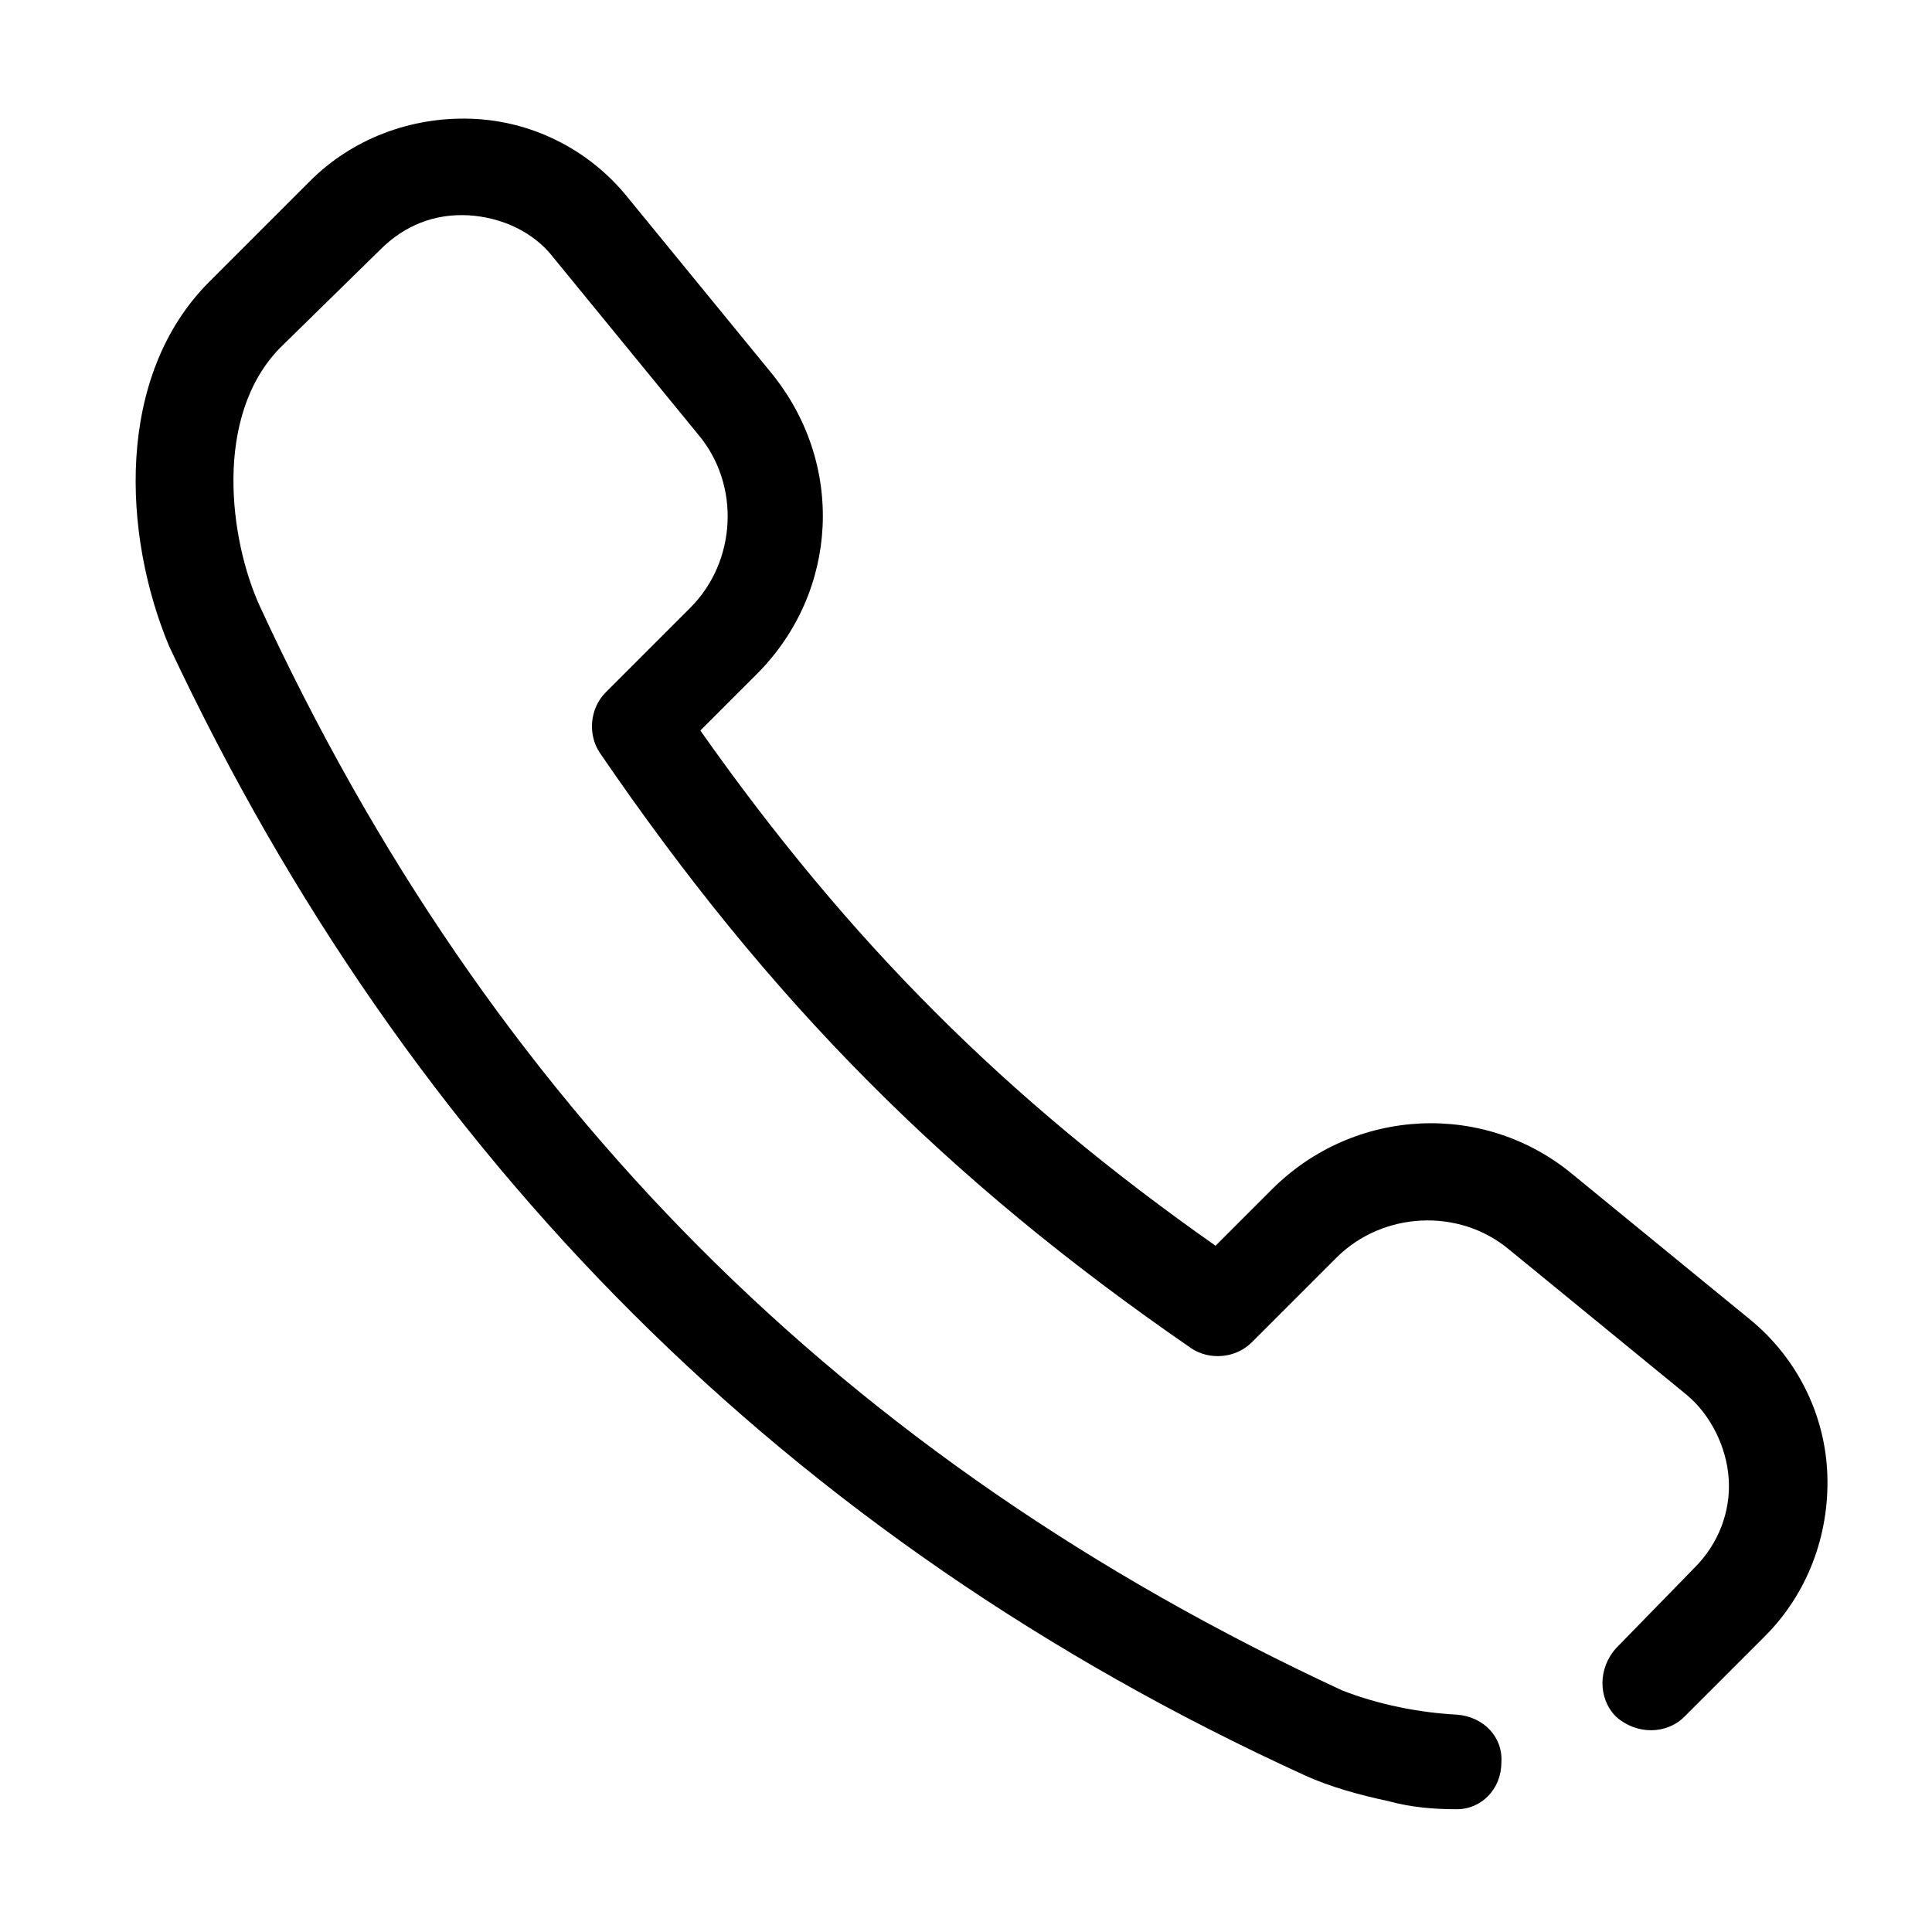 <?xml version="1.0" encoding="utf-8"?>
<!-- Generator: Adobe Illustrator 21.0.0, SVG Export Plug-In . SVG Version: 6.00 Build 0)  -->
<svg version="1.1" id="Layer_1" xmlns="http://www.w3.org/2000/svg" xmlns:xlink="http://www.w3.org/1999/xlink" x="0px" y="0px"
	 width="96px" height="96px" viewBox="0 0 96 96" style="enable-background:new 0 0 96 96" xml:space="preserve">
<g>
	<path d="M72.4,89.9L72.4,89.9c-1.2,0-2.3-0.1-3.4-0.4c-1.4-0.3-2.9-0.7-4.2-1.3C39.2,76.5,20.3,57.5,8.4,32.1
		c-2.3-5.5-2.7-13.4,2-18.1L15.4,9c2.1-2.1,5-3.2,8-3.1c3,0.1,5.8,1.5,7.7,3.8l7.2,8.8c3.7,4.5,3.4,10.9-0.7,15l-2.8,2.8
		C42.2,46.8,50,54.6,60.4,61.9l2.8-2.8c4.1-4.1,10.6-4.4,15-0.7l8.8,7.2c2.3,1.9,3.7,4.7,3.8,7.7c0.1,3-1,5.9-3.1,8l-4,4
		c-0.9,0.9-2.4,0.9-3.4,0c-0.9-0.9-0.9-2.4,0-3.4l3.9-4c1.2-1.2,1.8-2.8,1.7-4.4c-0.1-1.6-0.9-3.2-2.1-4.2l-8.8-7.2
		c-2.5-2.1-6.3-1.9-8.6,0.4l-4.2,4.2c-0.8,0.8-2.1,0.9-3,0.3C47,58.6,38.2,49.7,29.8,37.4c-0.6-0.9-0.5-2.2,0.3-3l4.2-4.2
		c2.3-2.3,2.5-6.1,0.4-8.6l-7.2-8.8c-1-1.3-2.6-2-4.2-2.1c-1.7-0.1-3.2,0.5-4.4,1.7l-5,4.9c-3.3,3.4-2.5,9.5-1,12.8
		C24.3,54.8,41.9,72.5,66.7,84c1.8,0.7,3.8,1.1,5.7,1.2c1.3,0.1,2.3,1.1,2.2,2.4C74.6,88.9,73.6,89.9,72.4,89.9L72.4,89.9z"/>
</g>
</svg>
